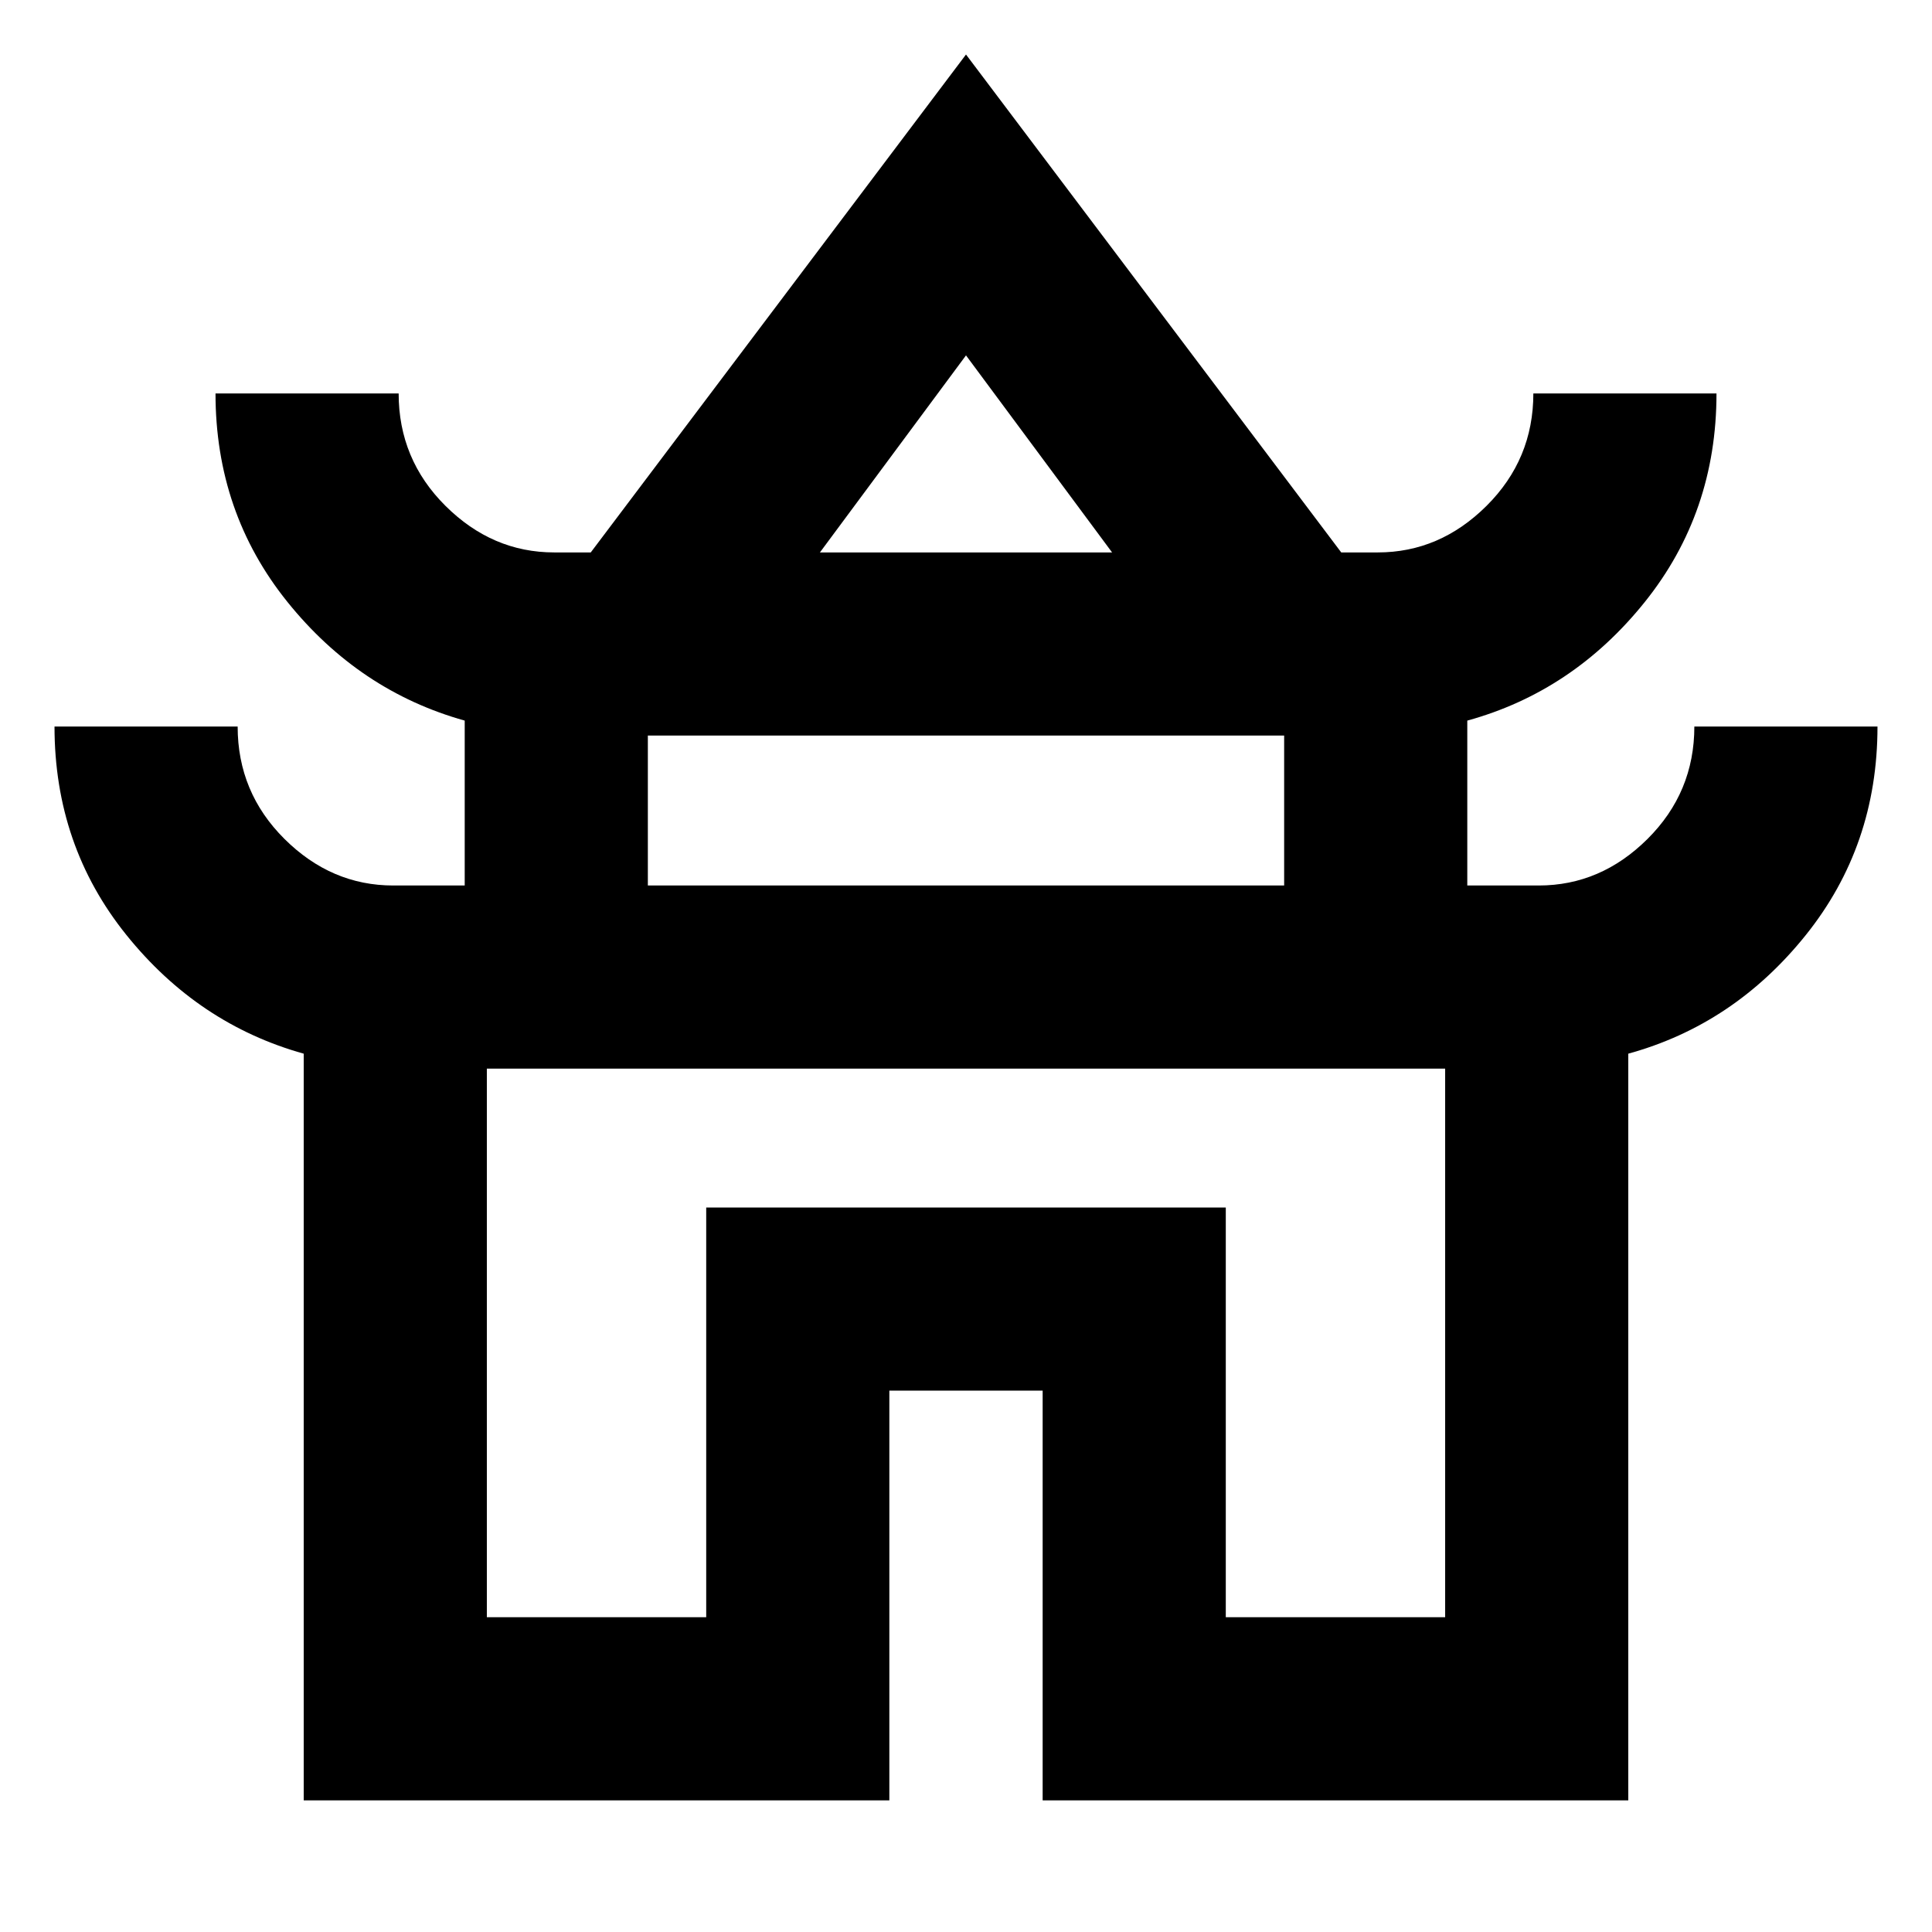 <svg xmlns="http://www.w3.org/2000/svg" height="24" viewBox="0 -960 960 960" width="24"><path d="M150.913-65.413v-371.022q-52.478-14.674-88.152-59.041T27.087-599h91q0 32.717 23.261 55.859Q164.609-520 195.413-520h35.5v-81.935q-52.478-14.674-88.152-59.041-35.674-44.368-35.674-103.524h91q0 32.717 23.261 55.859 23.261 23.141 54.065 23.141h18.13L480-932.913 666.457-685.5h18.13q30.804 0 54.065-23.141 23.261-23.142 23.261-55.859h91q0 59.252-35.674 103.691t-88.152 58.874V-520h35.5q30.804 0 54.065-23.141 23.261-23.142 23.261-55.859h91q0 59.252-35.674 103.691-35.674 44.44-88.152 58.874v371.022h-291V-269h-76.174v203.587h-291Zm256.5-620.087h145.174L480-783.413 407.413-685.5Zm-85.5 165.5h316.174v-74.5H321.913v74.5Zm-80 363.587h109V-360h258.174v203.587h109V-429H241.913v272.587ZM480-429Zm0-256.5Zm0 165.5Z"/></svg>